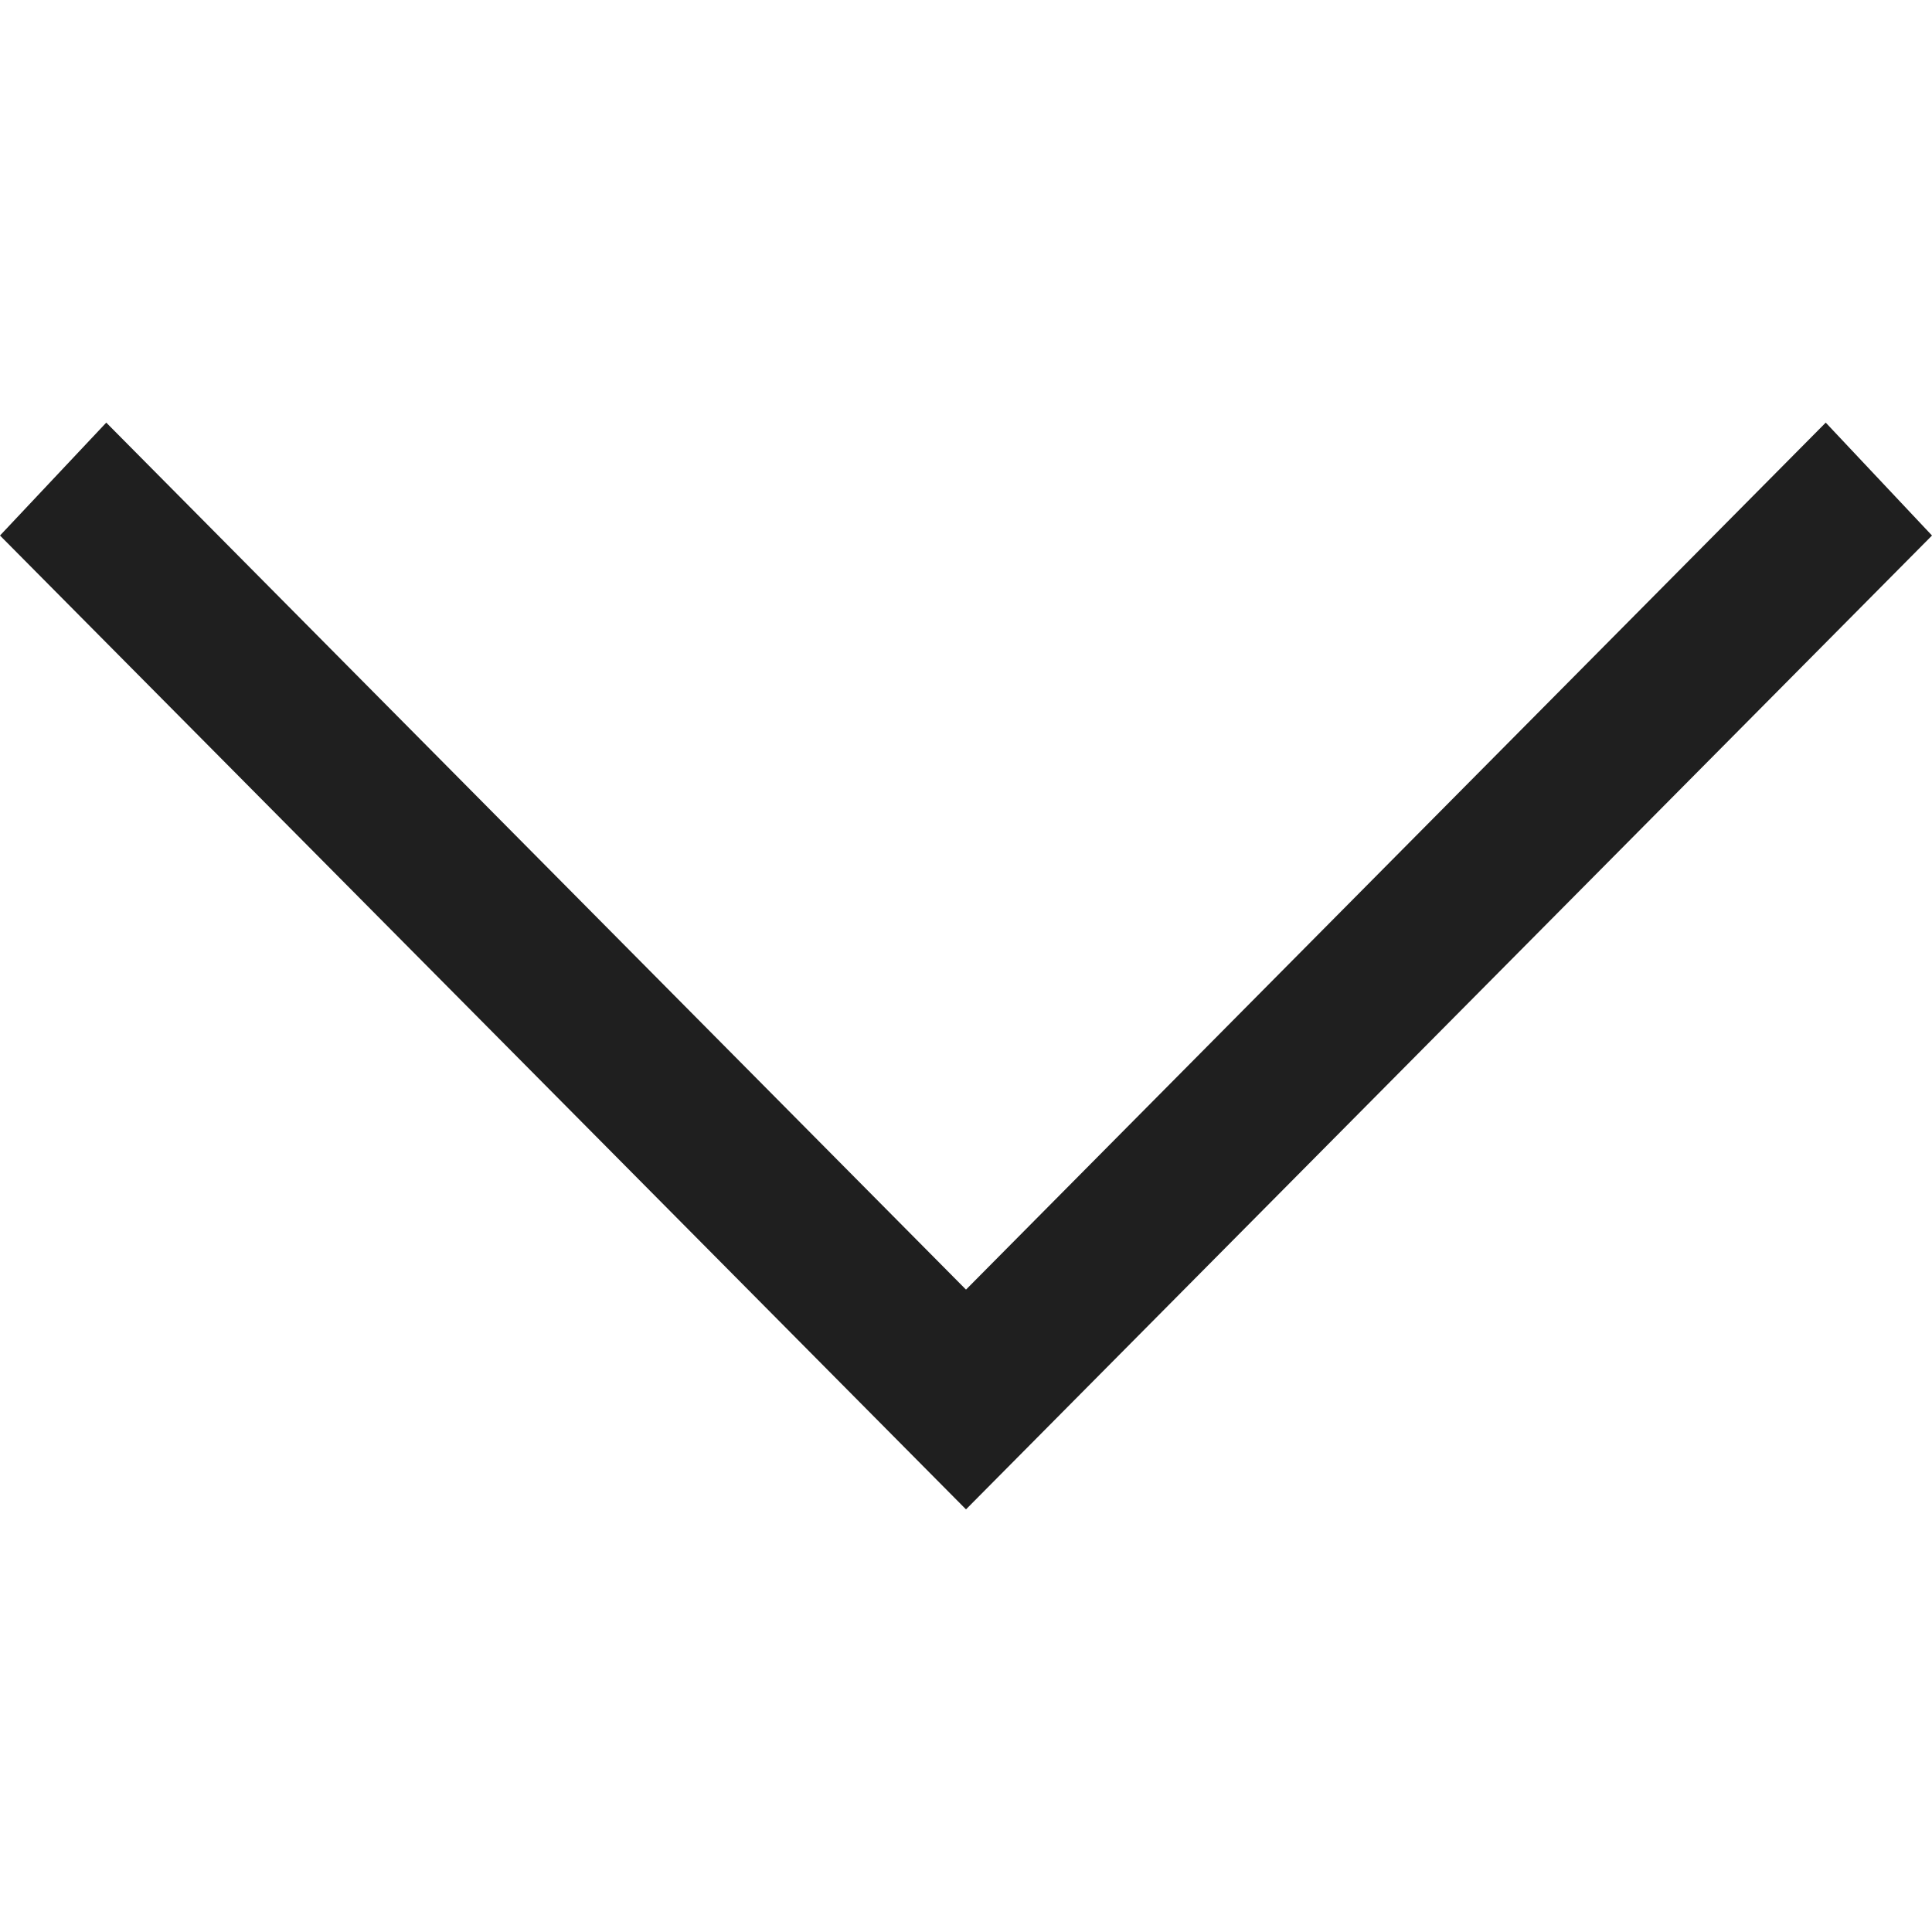 <svg xmlns="http://www.w3.org/2000/svg" viewBox="0 0 32 32"><defs><style>.a{fill:#1f1f1f;}</style></defs><title>chevron-down-xs</title><polygon class="a" points="16 25 0 8.87 1.76 7 16 21.36 30.24 7 32 8.87 16 25"/></svg>